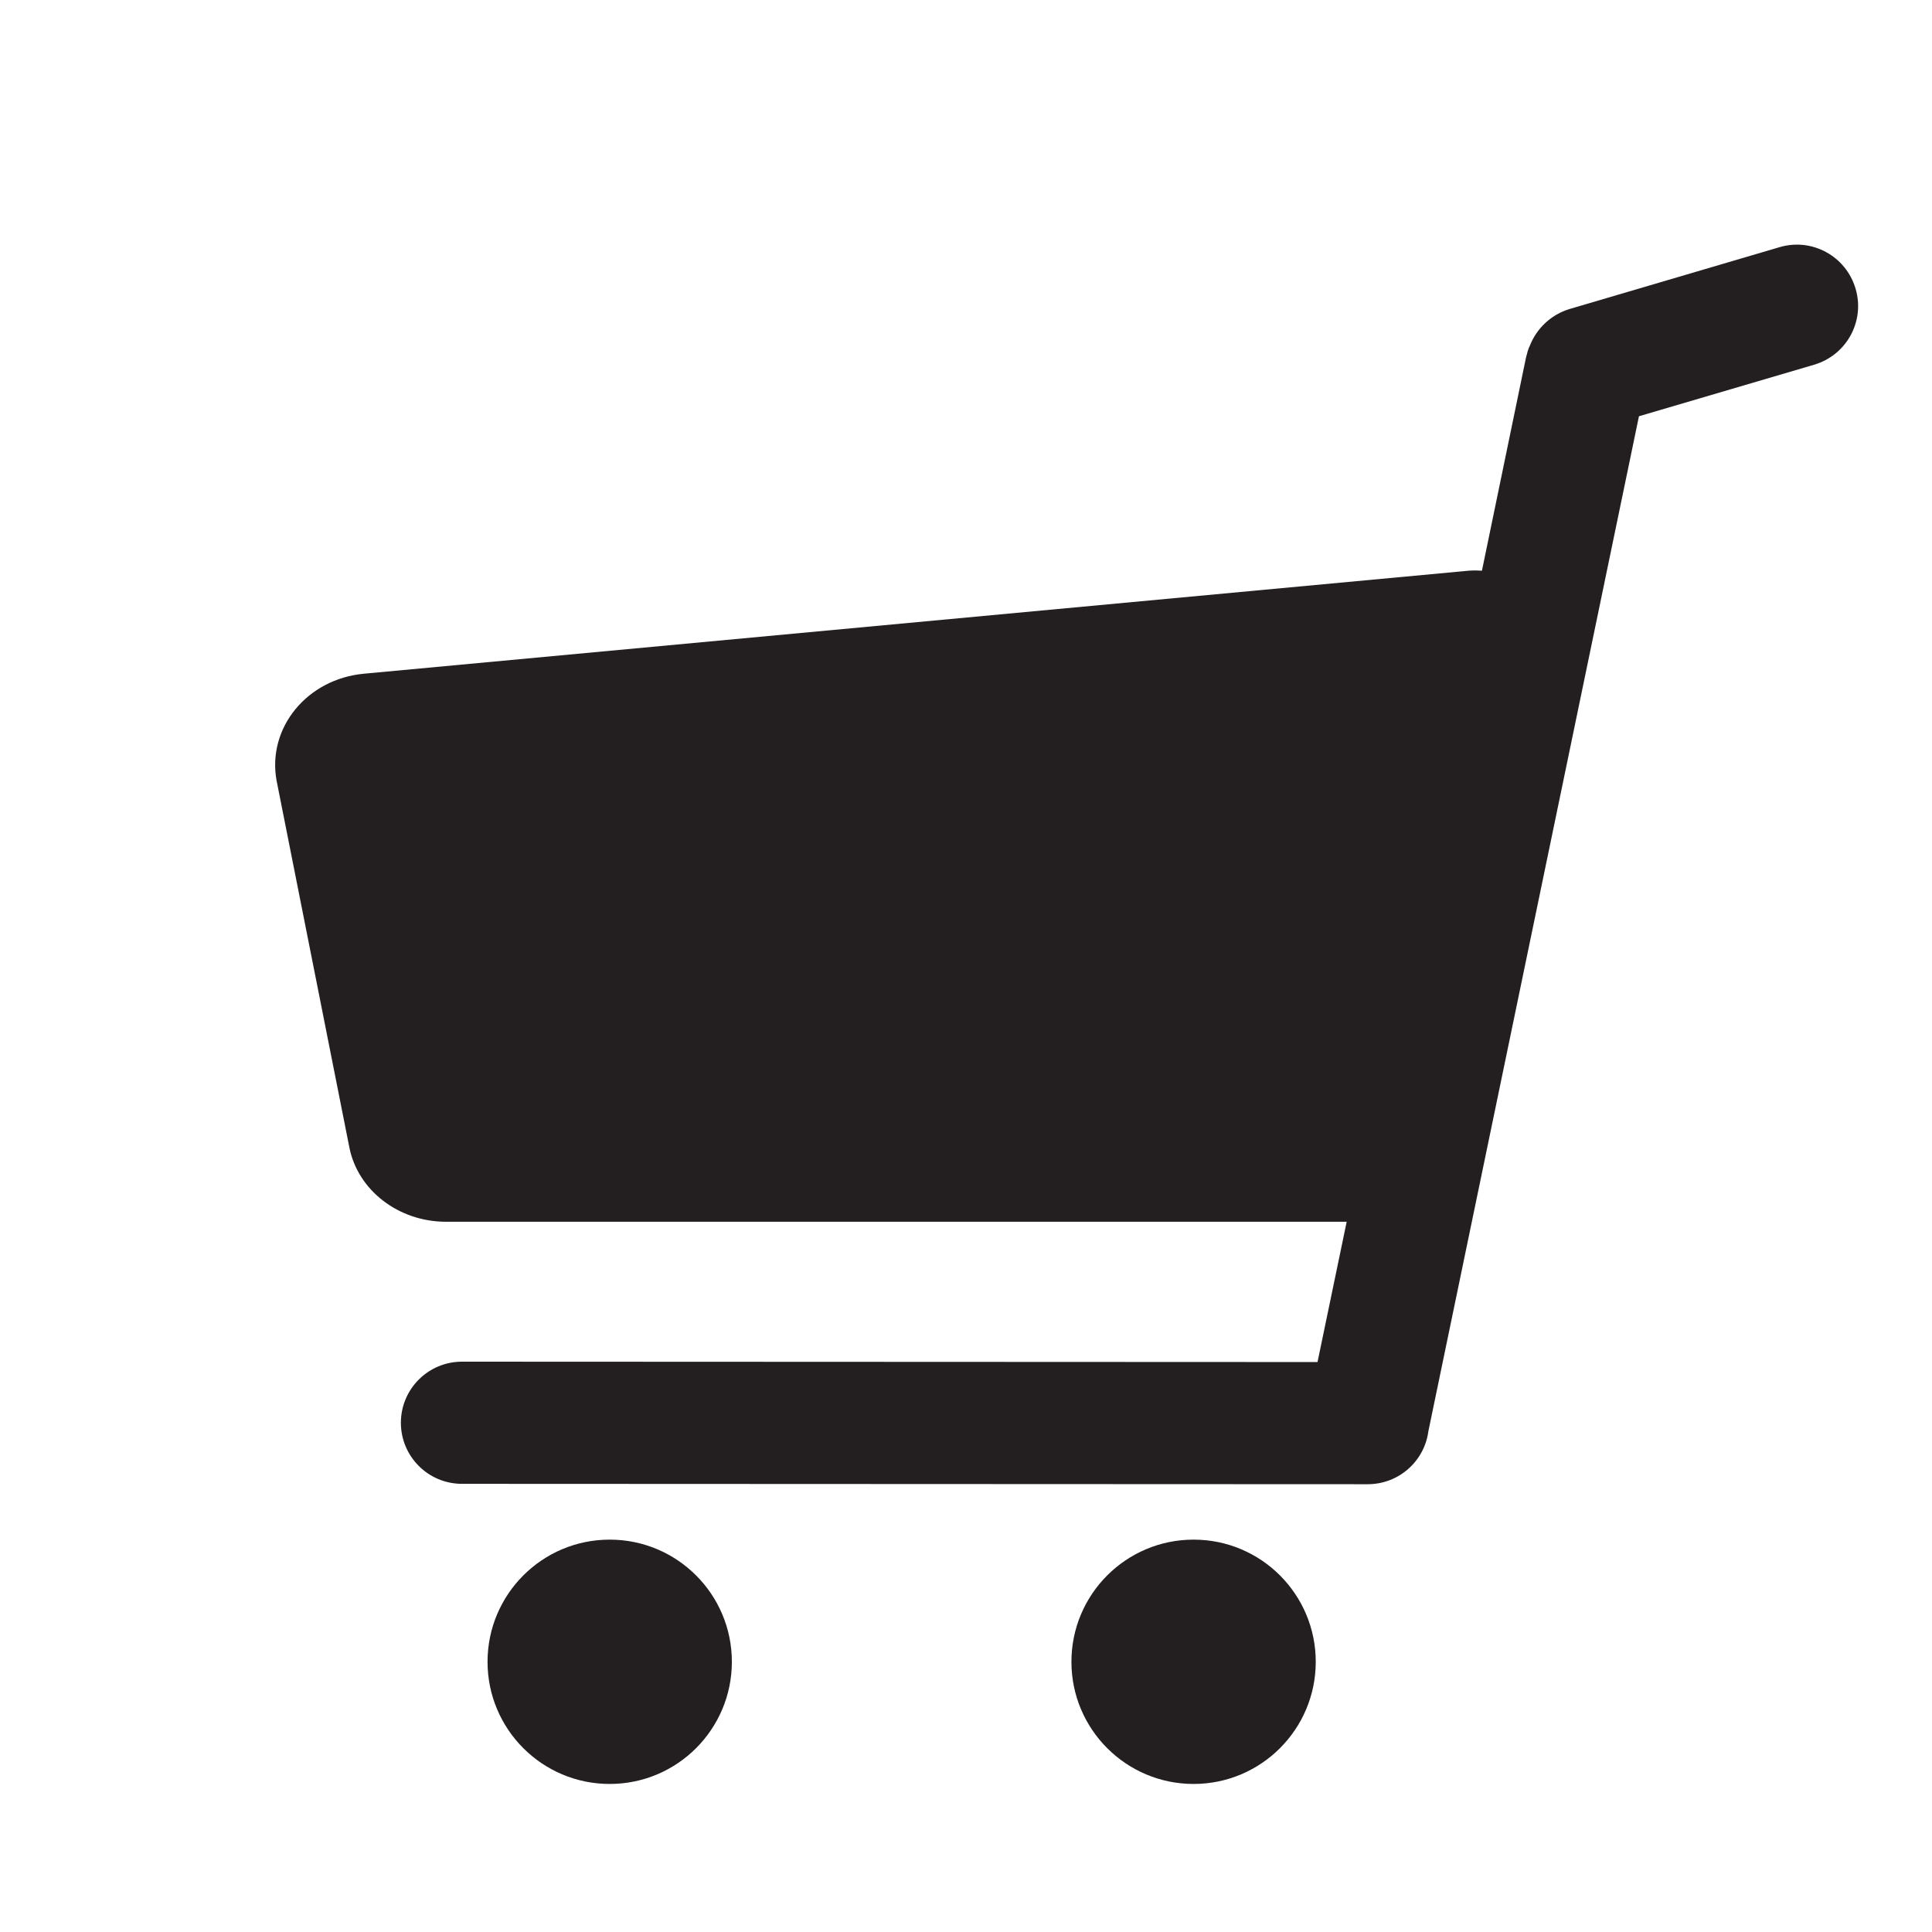 <?xml version="1.0" encoding="utf-8"?>
<!-- Generator: Adobe Illustrator 15.1.0, SVG Export Plug-In . SVG Version: 6.00 Build 0)  -->
<!DOCTYPE svg PUBLIC "-//W3C//DTD SVG 1.1//EN" "http://www.w3.org/Graphics/SVG/1.1/DTD/svg11.dtd">
<svg version="1.1" id="Layer_1" xmlns="http://www.w3.org/2000/svg" xmlns:xlink="http://www.w3.org/1999/xlink" x="0px" y="0px"
	 width="100px" height="100px" viewBox="0 0 100 100" enable-background="new 0 0 100 100" xml:space="preserve">
<g>
	<path fill="#231F20" d="M14.316,40.405l3.768,18.991c0.442,2.224,2.555,3.842,5,3.842h46.62l-1.509,7.261L23.911,70.48
		c-1.745,0-3.161,1.416-3.161,3.162s1.416,3.161,3.161,3.161l46.878,0.02c1.617,0,2.939-1.195,3.143-2.74l10.9-52.538l9.063-2.666
		c1.691-0.497,2.647-2.261,2.15-3.935c-0.497-1.691-2.262-2.647-3.934-2.151l-10.864,3.199c-0.975,0.294-1.71,1.012-2.059,1.893
		c-0.094,0.185-0.148,0.405-0.203,0.625l-2.28,11.03c-0.292-0.019-0.588-0.019-0.899,0.019l-56.97,5.312
		C15.878,35.148,13.819,37.685,14.316,40.405z"/>
	<circle fill="#231F20" cx="61.78" cy="86.014" r="6.323"/>
	<circle fill="#231F20" cx="31.558" cy="86.014" r="6.323"/>
</g>
</svg>
